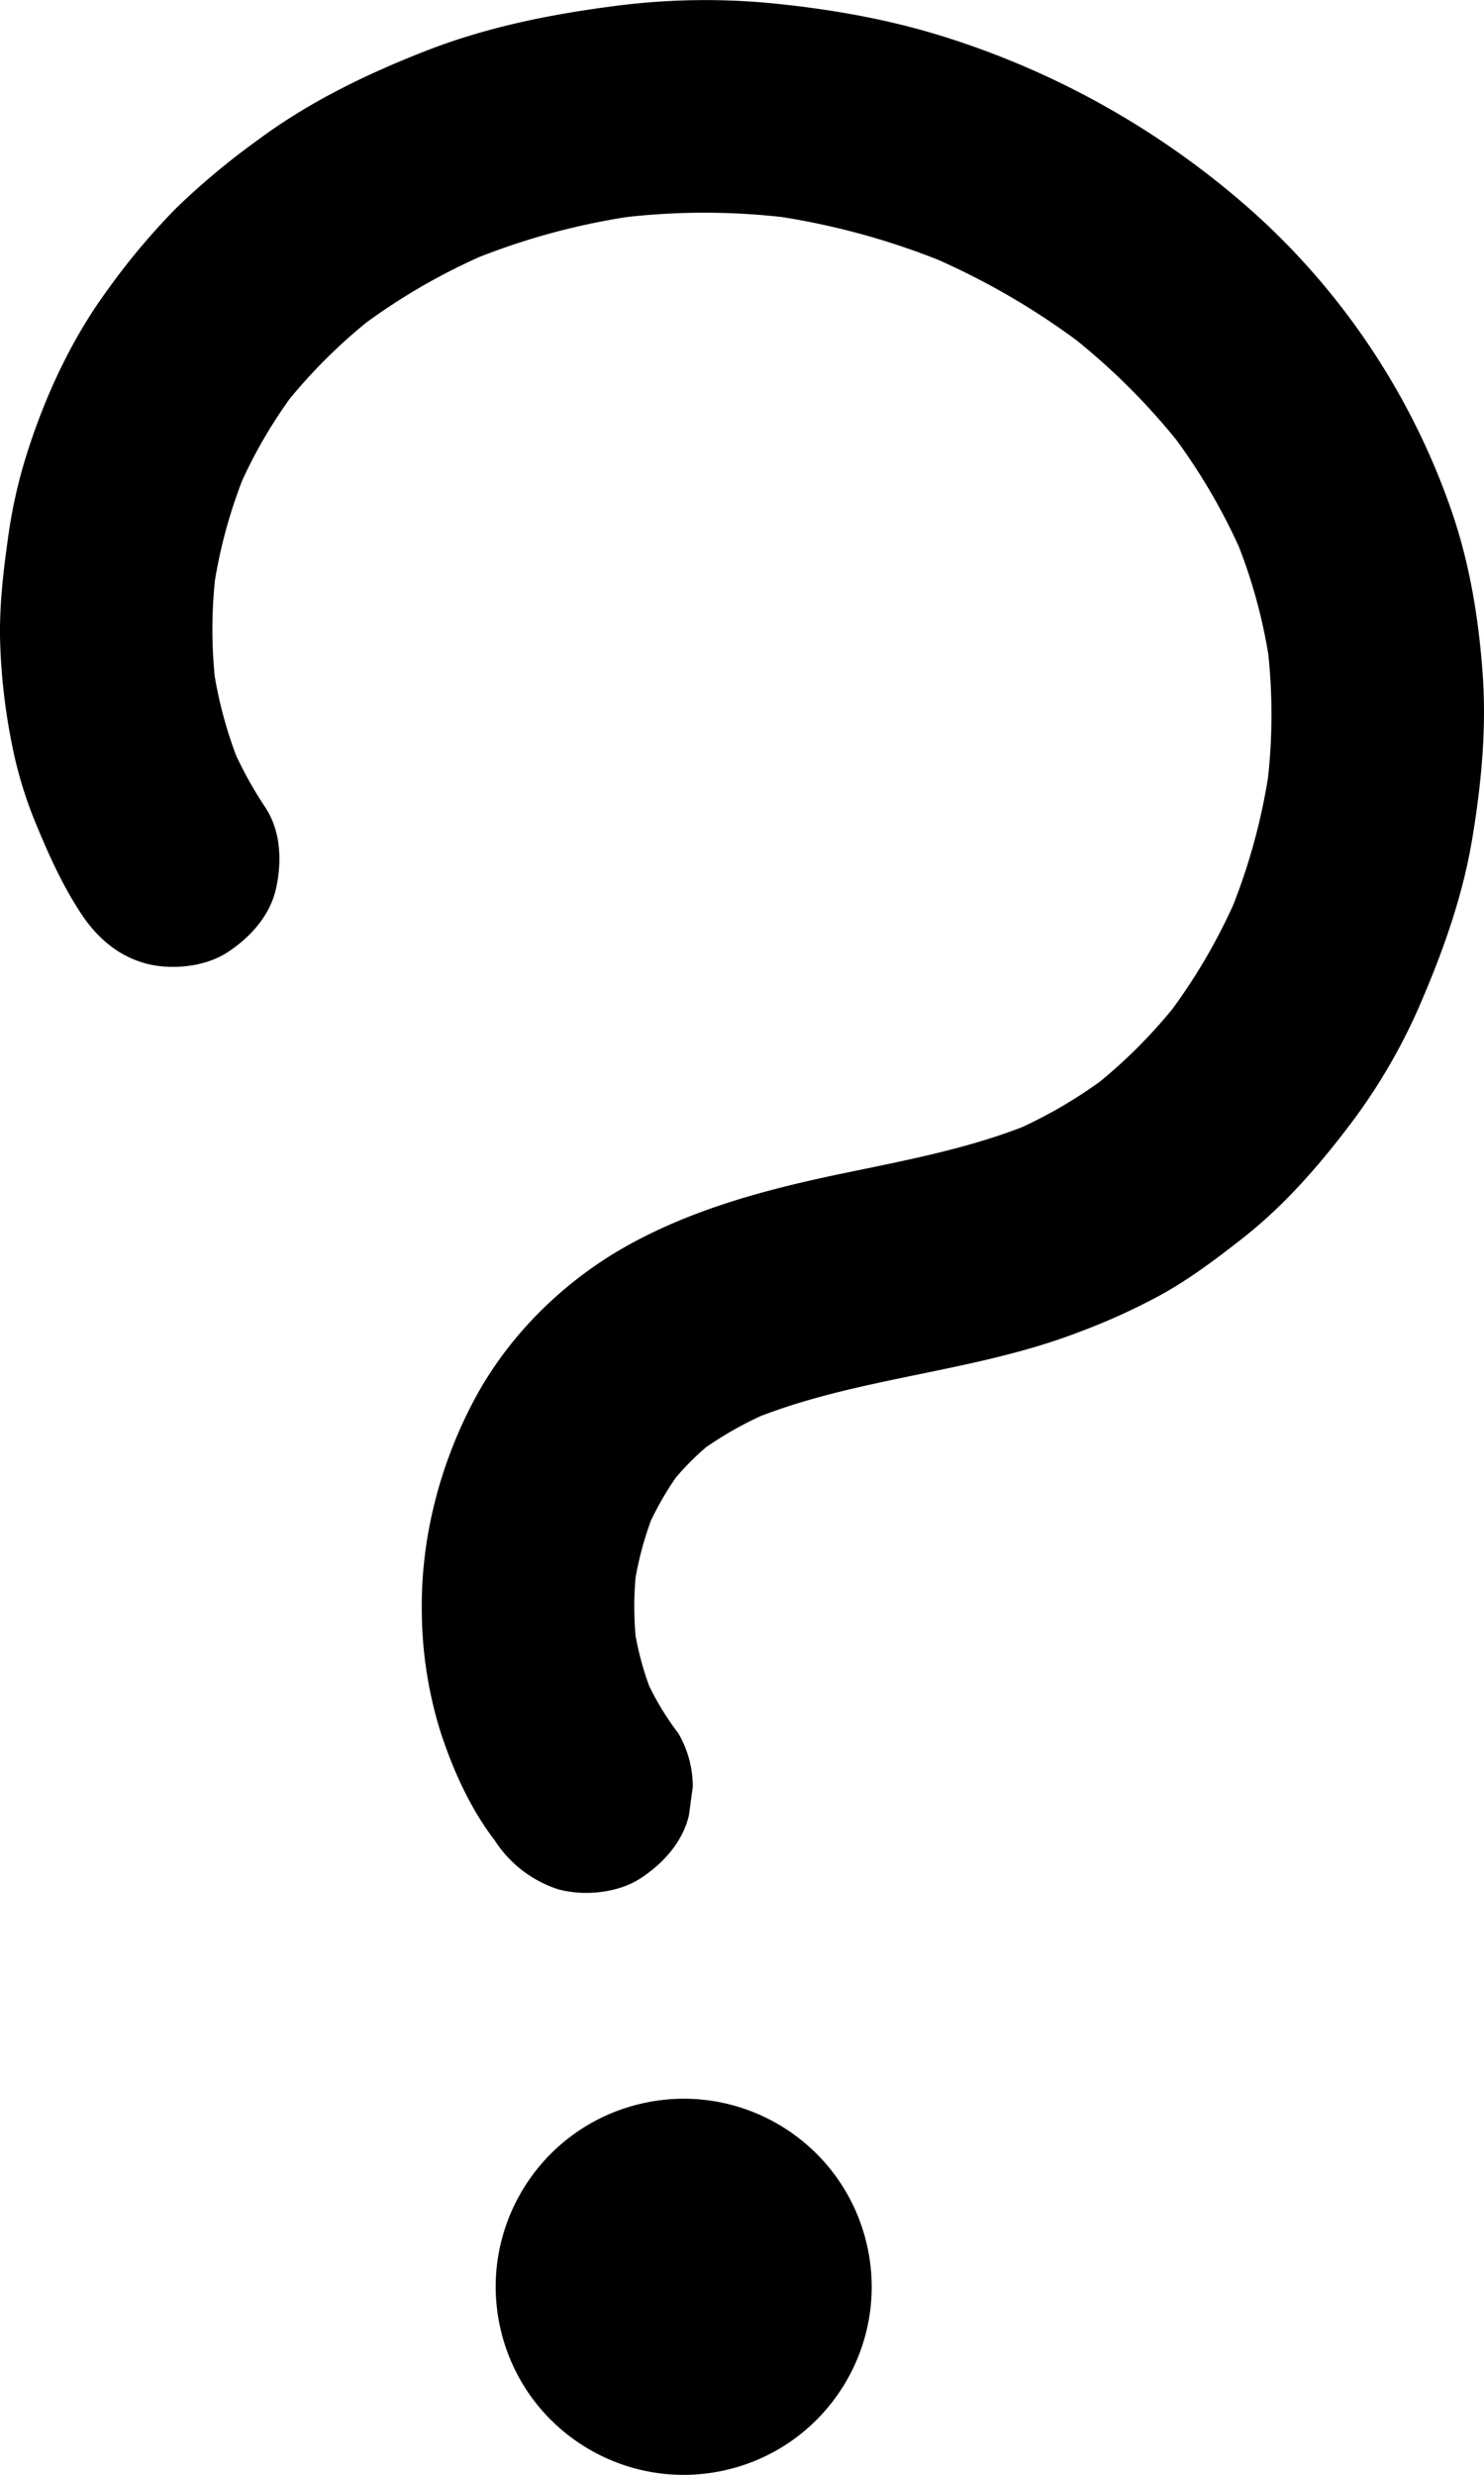 <svg id="Layer_1" data-name="Layer 1" xmlns="http://www.w3.org/2000/svg" viewBox="0 0 482.92 805.05"><circle cx="427.98" cy="812.9" r="61.17" transform="translate(-380.78 51.05) rotate(-13.28)"/><path d="M677.65,234.73a233,233,0,0,0-63-95.48A274.41,274.41,0,0,0,514.29,81.48c-18.77-6.06-38.21-9.48-57.82-11.41a226.92,226.92,0,0,0-51.7,1c-20.88,2.74-41.18,6.85-60.85,14.55-19.33,7.56-37.92,16.57-54.64,29a239.44,239.44,0,0,0-26.38,22,222.09,222.09,0,0,0-22.41,26.66c-11.88,16.17-20.55,35-26.52,54.1a162.76,162.76,0,0,0-5.77,25.73c-1.64,11.5-3,22.92-2.7,34.56a199.37,199.37,0,0,0,4,34.26,134.29,134.29,0,0,0,7.54,24.79c4.29,10.39,8.77,20.41,15,29.78,5,7.51,11.77,13.44,20.67,15.89,8.27,2.28,19.29,1.25,26.64-3.49s13.88-11.85,15.89-20.66,1.67-18.91-3.49-26.64a128.31,128.31,0,0,1-9.48-16.88,138,138,0,0,1-6.94-25.73,154.28,154.28,0,0,1,.08-31.21,162.92,162.92,0,0,1,8.87-32.45,157.17,157.17,0,0,1,15.47-26.59A176.58,176.58,0,0,1,324.6,174a200.83,200.83,0,0,1,37-21.44,226,226,0,0,1,47.79-12.93,226.55,226.55,0,0,1,50.54,0,239,239,0,0,1,50.78,13.89,238.12,238.12,0,0,1,45.13,26.24A217,217,0,0,1,588.17,212a194.53,194.53,0,0,1,20.44,34.86,173.36,173.36,0,0,1,9.57,34.94,187.86,187.86,0,0,1-.08,40.16,198.28,198.28,0,0,1-11.35,41.49A188.36,188.36,0,0,1,587,397.23a168.08,168.08,0,0,1-23.44,23.52,152,152,0,0,1-25.52,14.95c-18.89,7.28-38.94,11-58.7,15.12-24,5-47.89,11.29-69.49,23.27-21.17,11.75-39.4,29.78-50.61,51.33-11,21.11-17,44.92-16.51,68.79A134.12,134.12,0,0,0,349,633c4.07,12.26,9.58,24.43,17.47,34.73a38.75,38.75,0,0,0,20.66,15.89c8.28,2.28,19.3,1.25,26.64-3.49s13.88-11.84,15.89-20.66c.41-3.06.82-6.13,1.24-9.19a34.49,34.49,0,0,0-4.72-17.45,89.21,89.21,0,0,1-9.53-15.51,99.92,99.92,0,0,1-4.36-16.14,108.22,108.22,0,0,1,0-19,108.8,108.8,0,0,1,5-18.52,100.24,100.24,0,0,1,8.18-14.08,89.46,89.46,0,0,1,9.67-9.7A116.23,116.23,0,0,1,453,529.67c33.31-12.81,69.82-14.39,103.18-27.17a206.15,206.15,0,0,0,28-12.78c9-5.09,17.11-11.22,25.23-17.56,14.11-11,25.54-24.24,36.27-38.5A189,189,0,0,0,668.34,394c7.16-16.8,13.1-33.71,16.15-51.77,3-17.88,4.75-36,3.45-54.08S683.65,251.87,677.65,234.73Z" transform="translate(-205.46 -69.02)"/></svg>